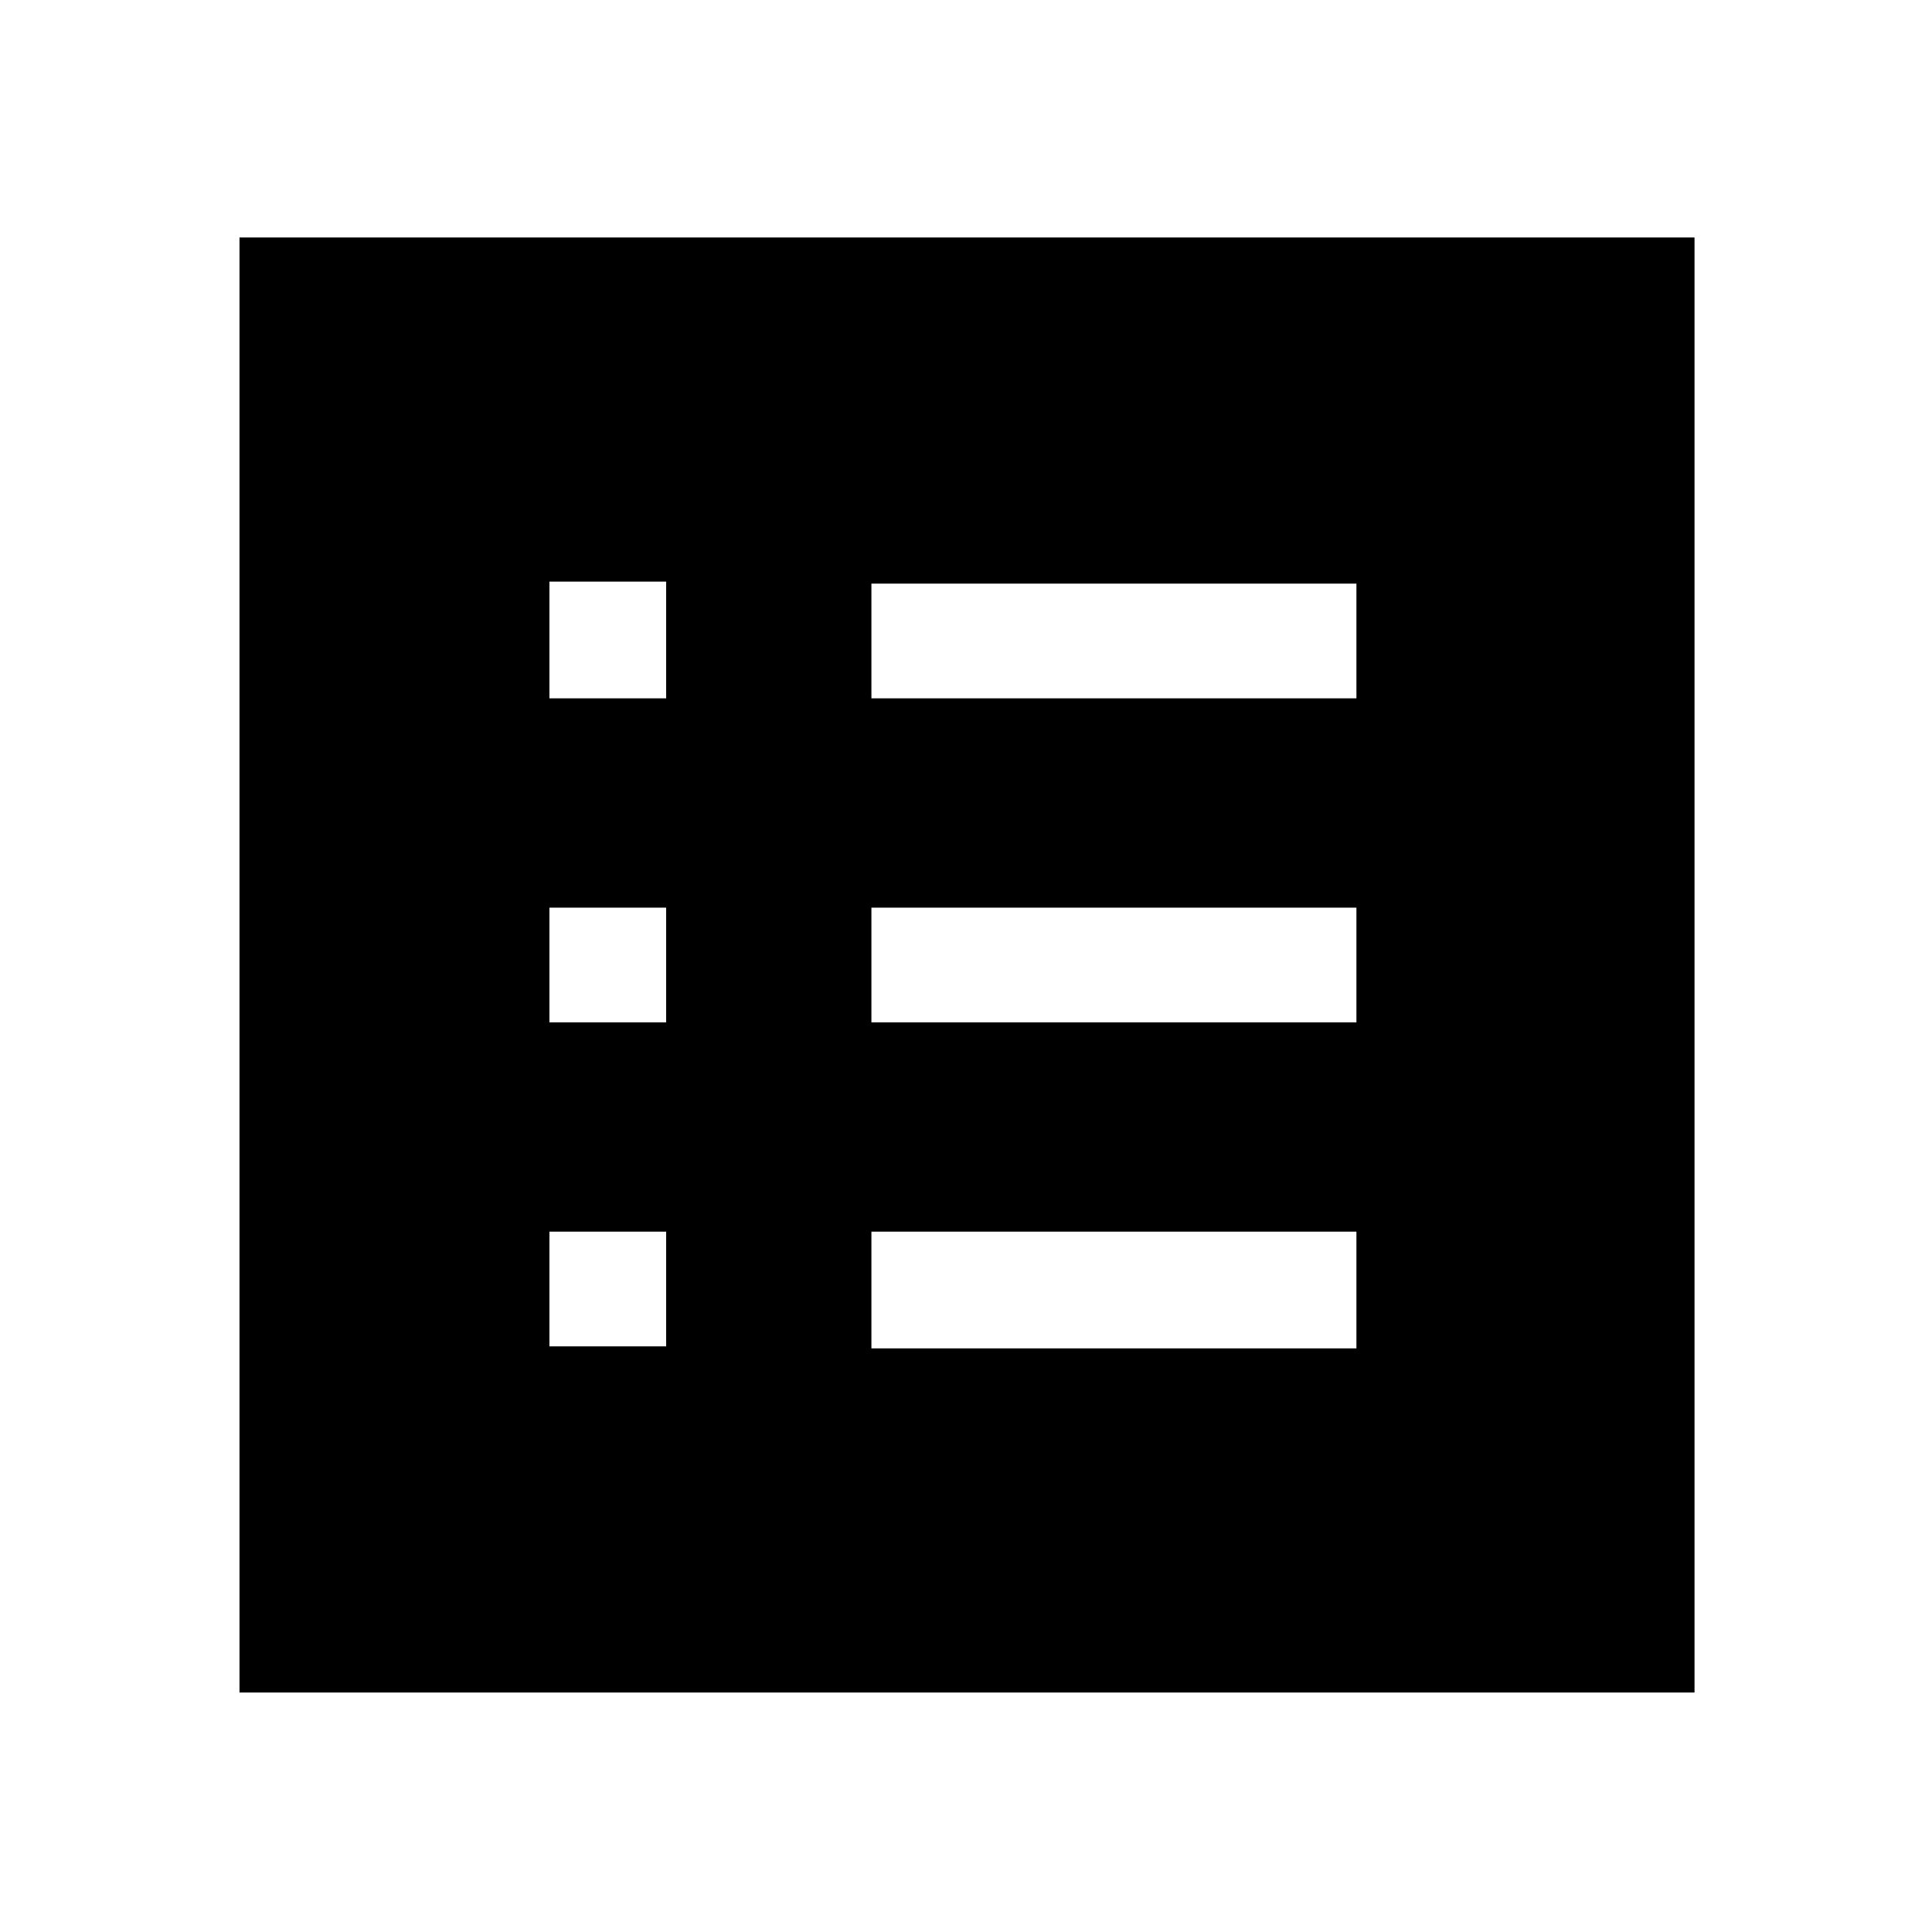 <svg xmlns="http://www.w3.org/2000/svg" height="48" width="48"><path d="M13.65 33.45H16.55V30.6H13.65ZM13.65 25.4H16.55V22.55H13.65ZM13.65 17.35H16.55V14.45H13.65ZM21.65 33.5H33.7V30.6H21.65ZM21.65 25.4H33.7V22.55H21.65ZM21.65 17.35H33.7V14.5H21.65ZM5.95 42.05V5.9H42.1V42.05Z"/></svg>